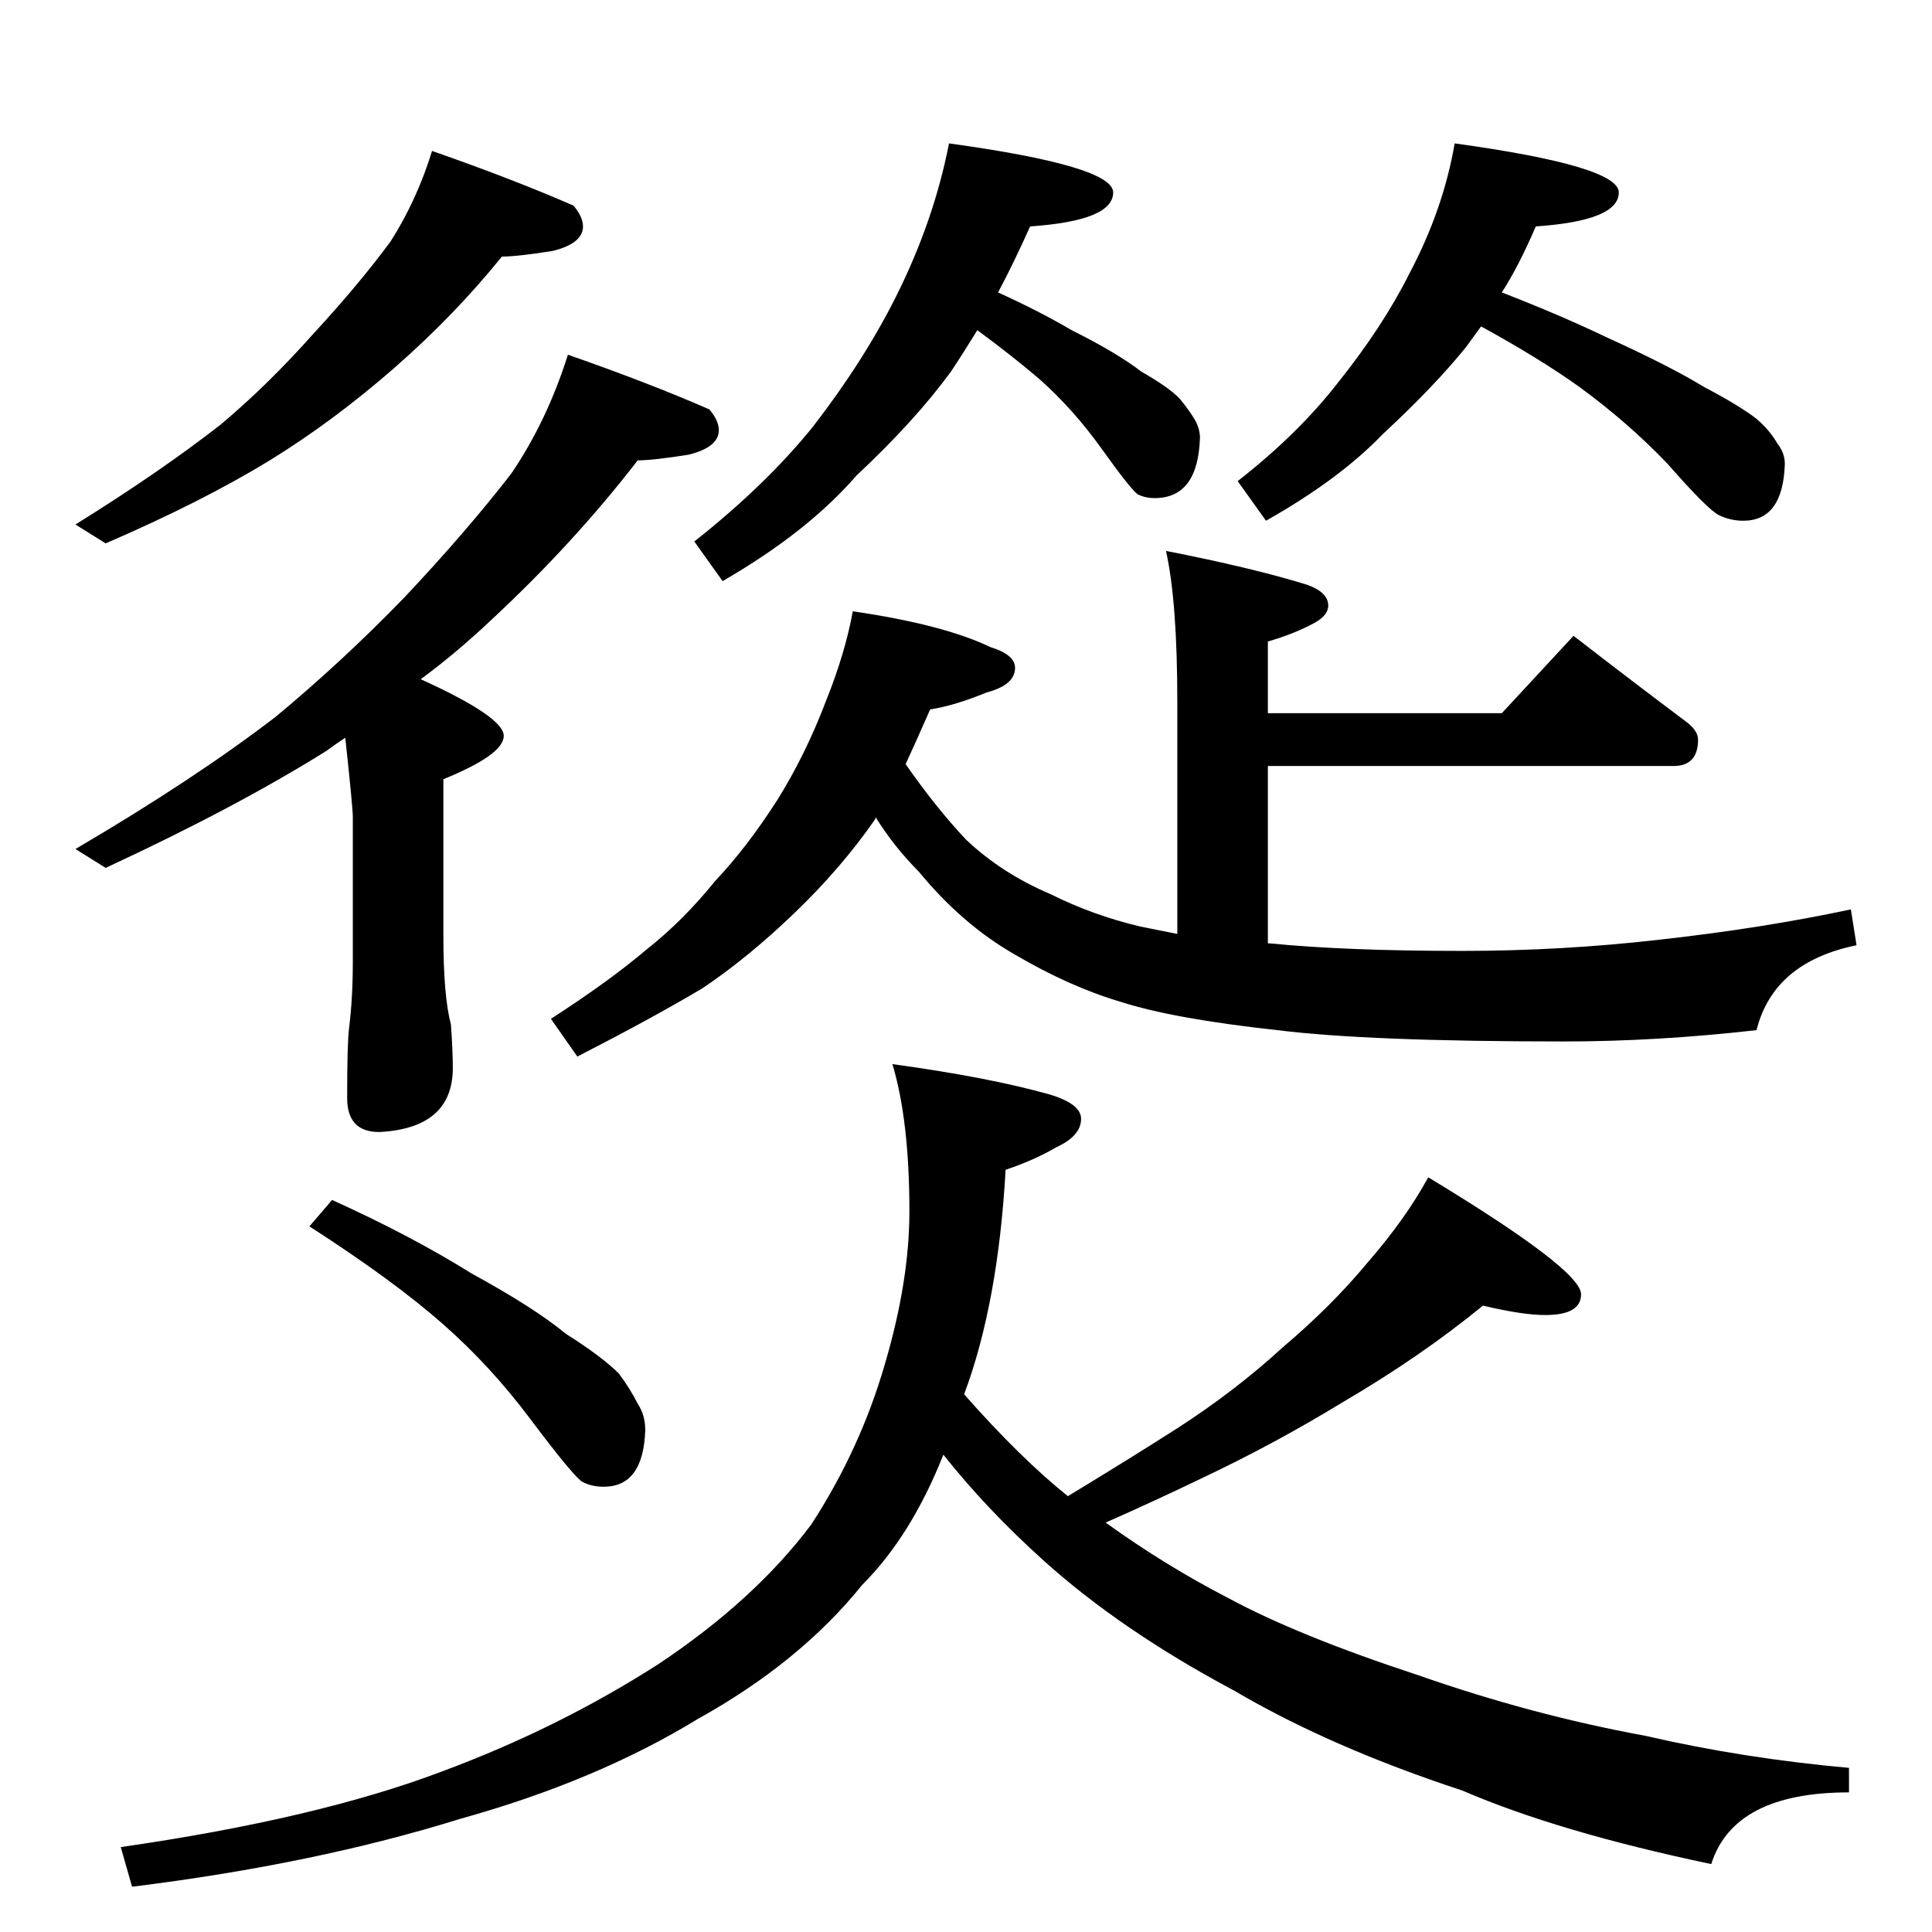 <?xml version="1.0" standalone="no"?>
<!DOCTYPE svg PUBLIC "-//W3C//DTD SVG 1.1//EN" "http://www.w3.org/Graphics/SVG/1.1/DTD/svg11.dtd" >
<svg xmlns="http://www.w3.org/2000/svg" xmlns:xlink="http://www.w3.org/1999/xlink" version="1.1" viewBox="0 -204 1024 1024">
  <g transform="matrix(1 0 0 -1 0 820)">
   <path fill="currentColor"
d="M229 944q43 -15 75 -29q5 -6 5 -11q0 -9 -16 -13q-19 -3 -27 -3q-25 -31 -57 -59t-66 -49q-36 -22 -87 -44l-16 10q45 28 77 53q25 21 49 48q24 26 41 49q14 22 22 48zM301 836q43 -15 75 -29q5 -6 5 -11q0 -9 -16 -13q-19 -3 -27 -3q-34 -44 -77 -84q-19 -18 -38 -32
q44 -20 44 -30t-32 -23v-83q0 -32 4 -47q1 -14 1 -23q0 -32 -39 -34q-17 0 -17 18q0 29 1 37q2 16 2 35v77q0 5 -4 42q-6 -4 -10 -7q-48 -30 -117 -62l-16 10q63 37 106 70q35 29 68 63q33 35 57 66q19 28 30 63zM503 948q87 -12 87 -26q0 -15 -44 -18q-9 -20 -17 -35
q22 -10 39 -20q24 -12 37 -22q14 -8 20 -14q5 -6 8 -11t3 -10q-1 -32 -24 -32q-5 0 -9 2q-4 3 -19 24t-33 37q-14 12 -33 26q-8 -13 -14 -22q-19 -26 -50 -55q-26 -30 -71 -56l-15 21q38 30 63 61q27 35 44 69q20 40 28 81zM771 948q87 -12 87 -26q0 -15 -44 -18
q-9 -21 -18 -35q31 -12 56 -24q33 -15 51 -26q19 -10 28 -17q7 -6 11 -13q4 -5 4 -11q-1 -30 -22 -30q-7 0 -13 3t-27 27q-21 22 -47 41q-21 15 -52 32l-8 -11q-17 -21 -44 -46q-23 -24 -62 -46l-15 21q32 25 53 52q24 30 38 58q18 34 24 69zM618 732q46 -9 75 -18
q11 -4 11 -11q0 -5 -7 -9q-11 -6 -25 -10v-38h124l38 41q31 -24 59 -45q7 -5 7 -10q0 -14 -13 -14h-215v-94h1q40 -4 102 -4q53 0 105 6q54 6 101 16l3 -19q-44 -9 -53 -45q-53 -6 -102 -6q-104 0 -152 6q-55 6 -83 15q-27 8 -56 25q-28 16 -51 44q-13 13 -23 29v-1
q-18 -26 -43 -50t-49 -40q-27 -16 -66 -36l-14 20q31 20 51 37q19 15 36 36q17 18 33 43q15 24 26 53q10 25 14 47q48 -7 73 -19q13 -4 13 -11q0 -9 -15 -13q-17 -7 -30 -9q-7 -16 -13 -29q16 -23 32 -40q19 -18 45 -29q22 -11 47 -17l20 -4v123q0 53 -6 80zM176 388
q42 -19 74 -39q33 -18 50 -32q19 -12 28 -21q6 -8 10 -16q4 -6 4 -14q-1 -30 -22 -30q-7 0 -12 3q-6 5 -27 33t-46 50q-26 23 -71 52zM473 460q51 -7 83 -16q17 -5 17 -13q0 -9 -13 -15q-12 -7 -27 -12q-4 -71 -22 -119q30 -34 55 -54q33 20 58 36q31 20 56 43q26 22 45 45
q20 23 32 45q81 -49 81 -62q0 -11 -19 -11q-12 0 -33 5q-33 -27 -74 -51q-36 -22 -74 -40q-27 -13 -52 -24q32 -23 65 -40q37 -20 101 -41q60 -21 120 -32q52 -12 108 -17v-13q-61 0 -73 -38q-81 17 -132 39q-70 23 -121 53q-60 32 -101 69q-30 27 -53 56q-17 -43 -43 -69
q-33 -41 -87 -71q-54 -33 -126 -53q-77 -24 -174 -36l-6 21q104 15 170 40q62 23 115 57q51 34 81 74q26 40 39 85q13 44 13 81q0 48 -9 78z" />
  </g>

</svg>
